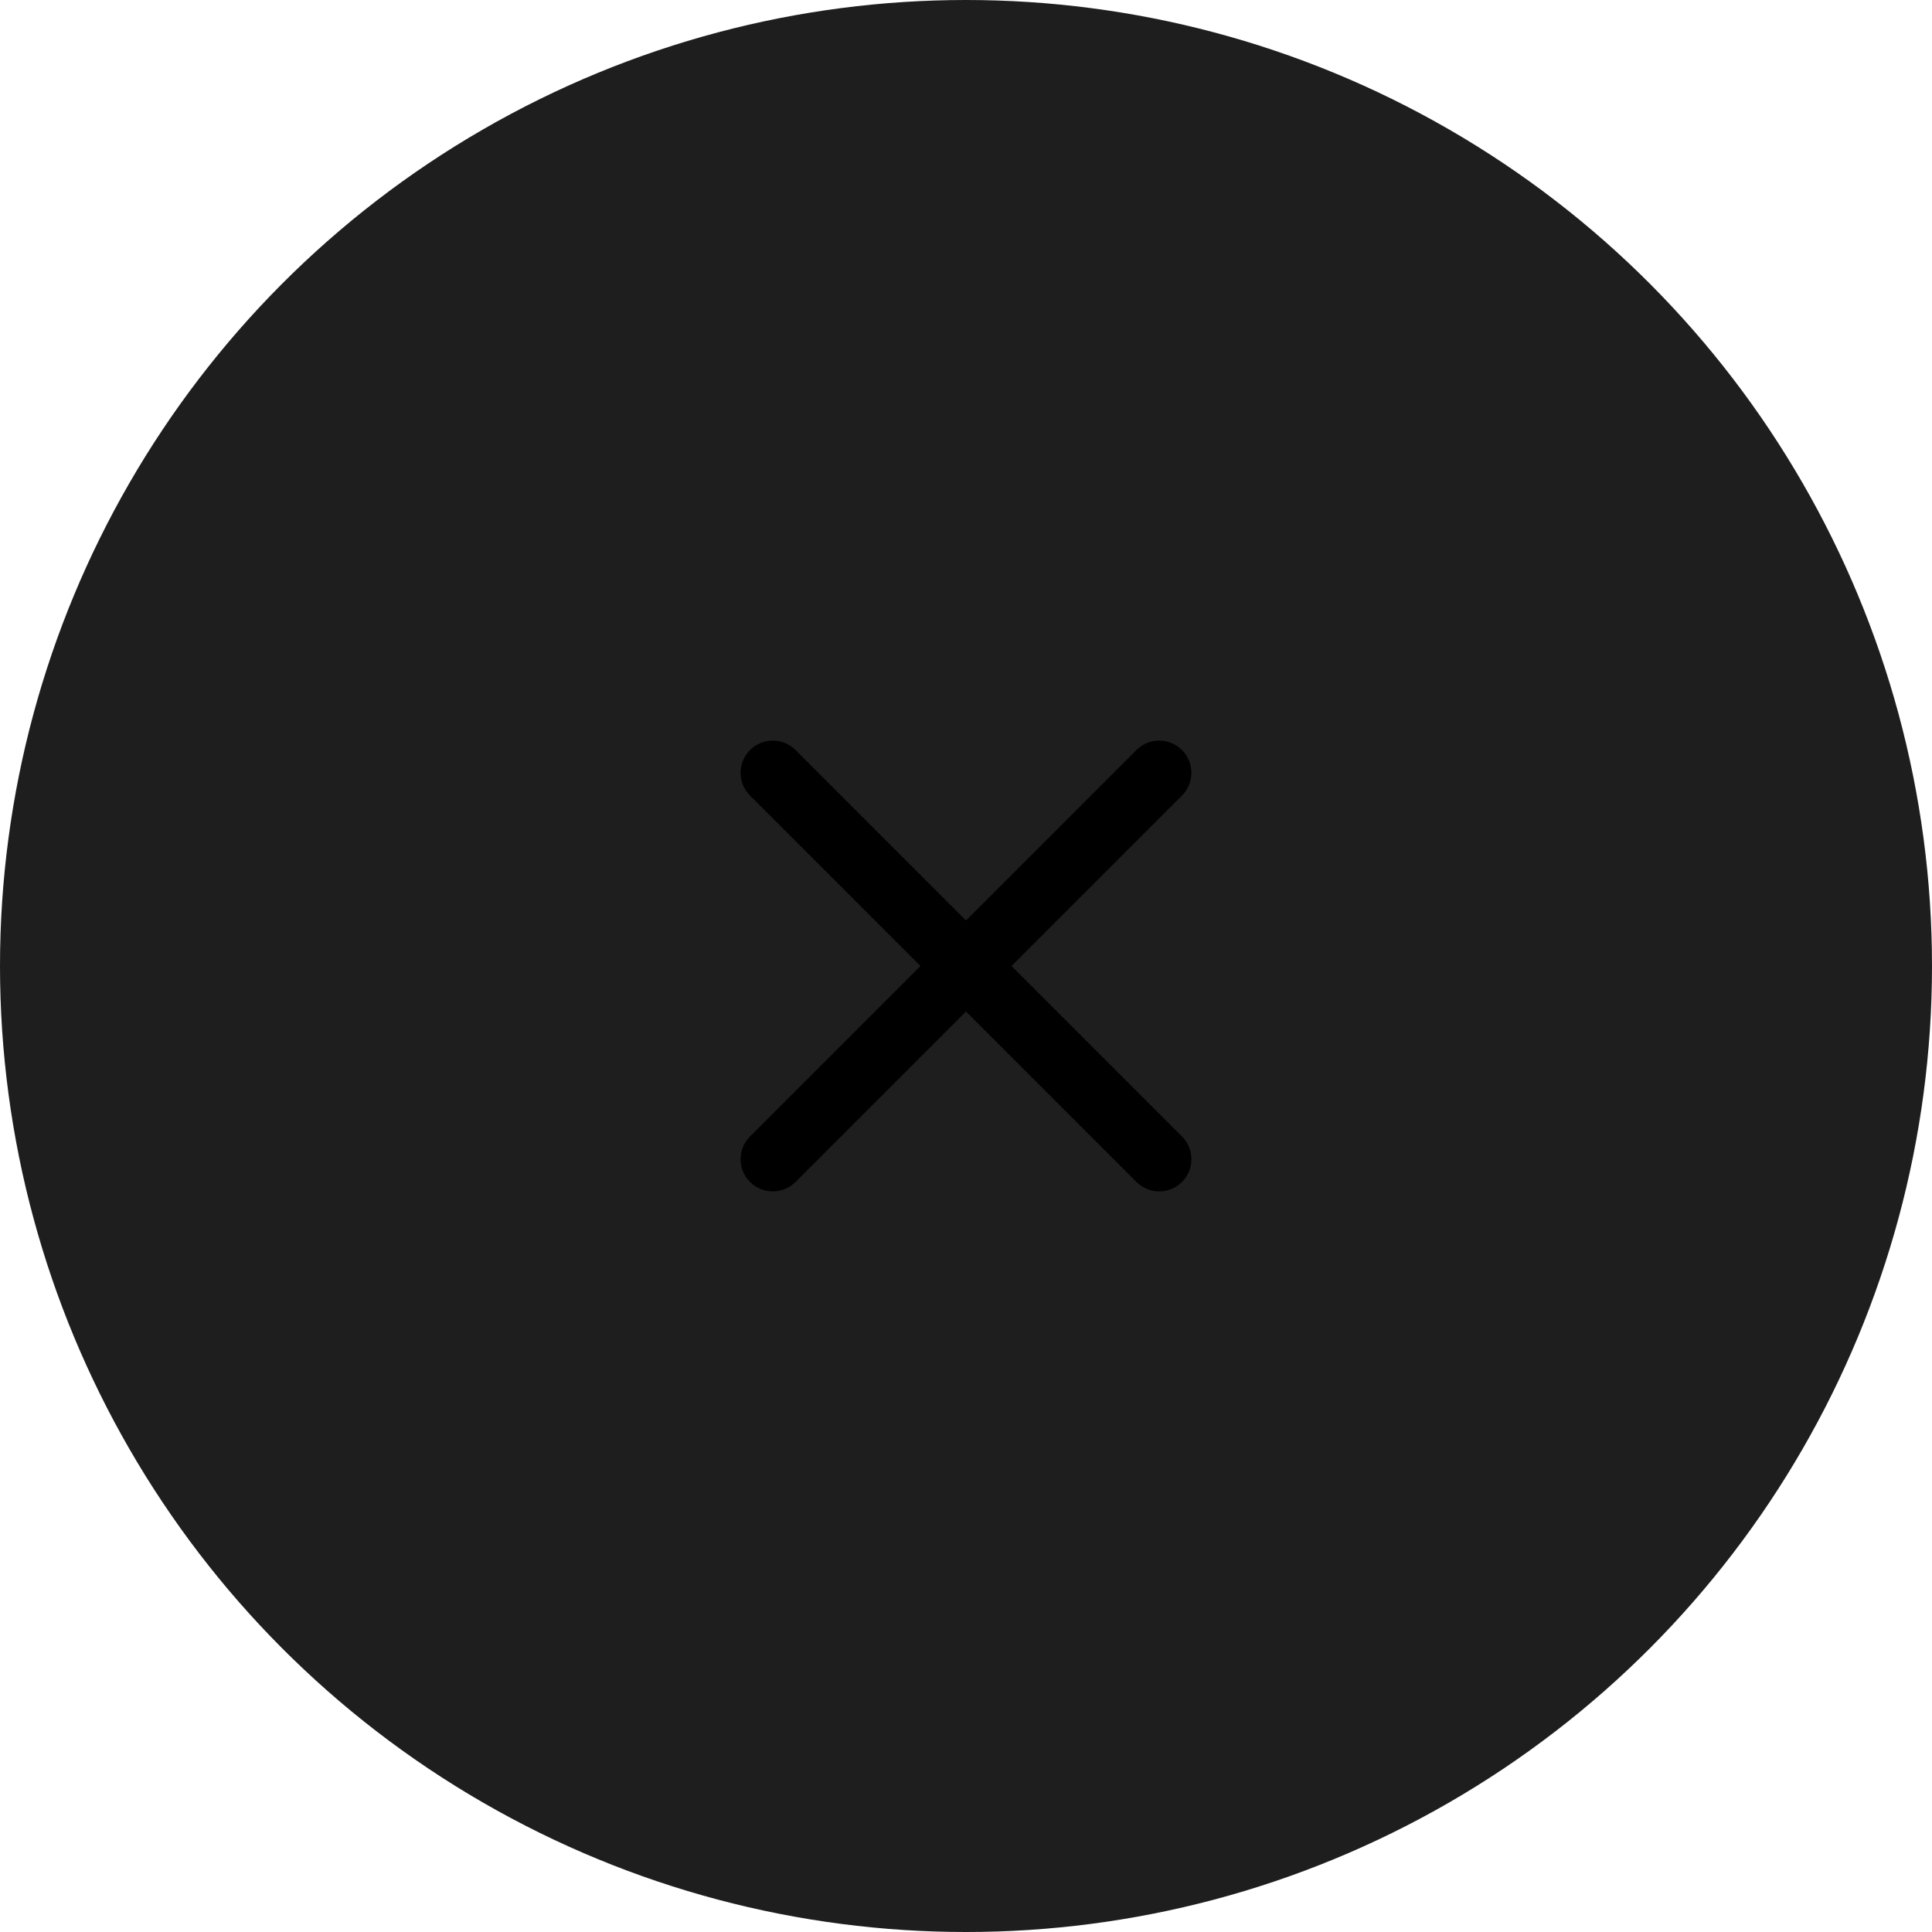 <svg viewBox="0 0 60 60" fill="none" xmlns="http://www.w3.org/2000/svg">
<circle cx="30" cy="30" r="30" fill="#1F1E1E"/>
<path d="M36 24L24 36" stroke="currentColor" stroke-width="2" stroke-linecap="round" stroke-linejoin="round"/>
<path d="M24 24L36 36" stroke="currentColor" stroke-width="2" stroke-linecap="round" stroke-linejoin="round"/>
</svg>
